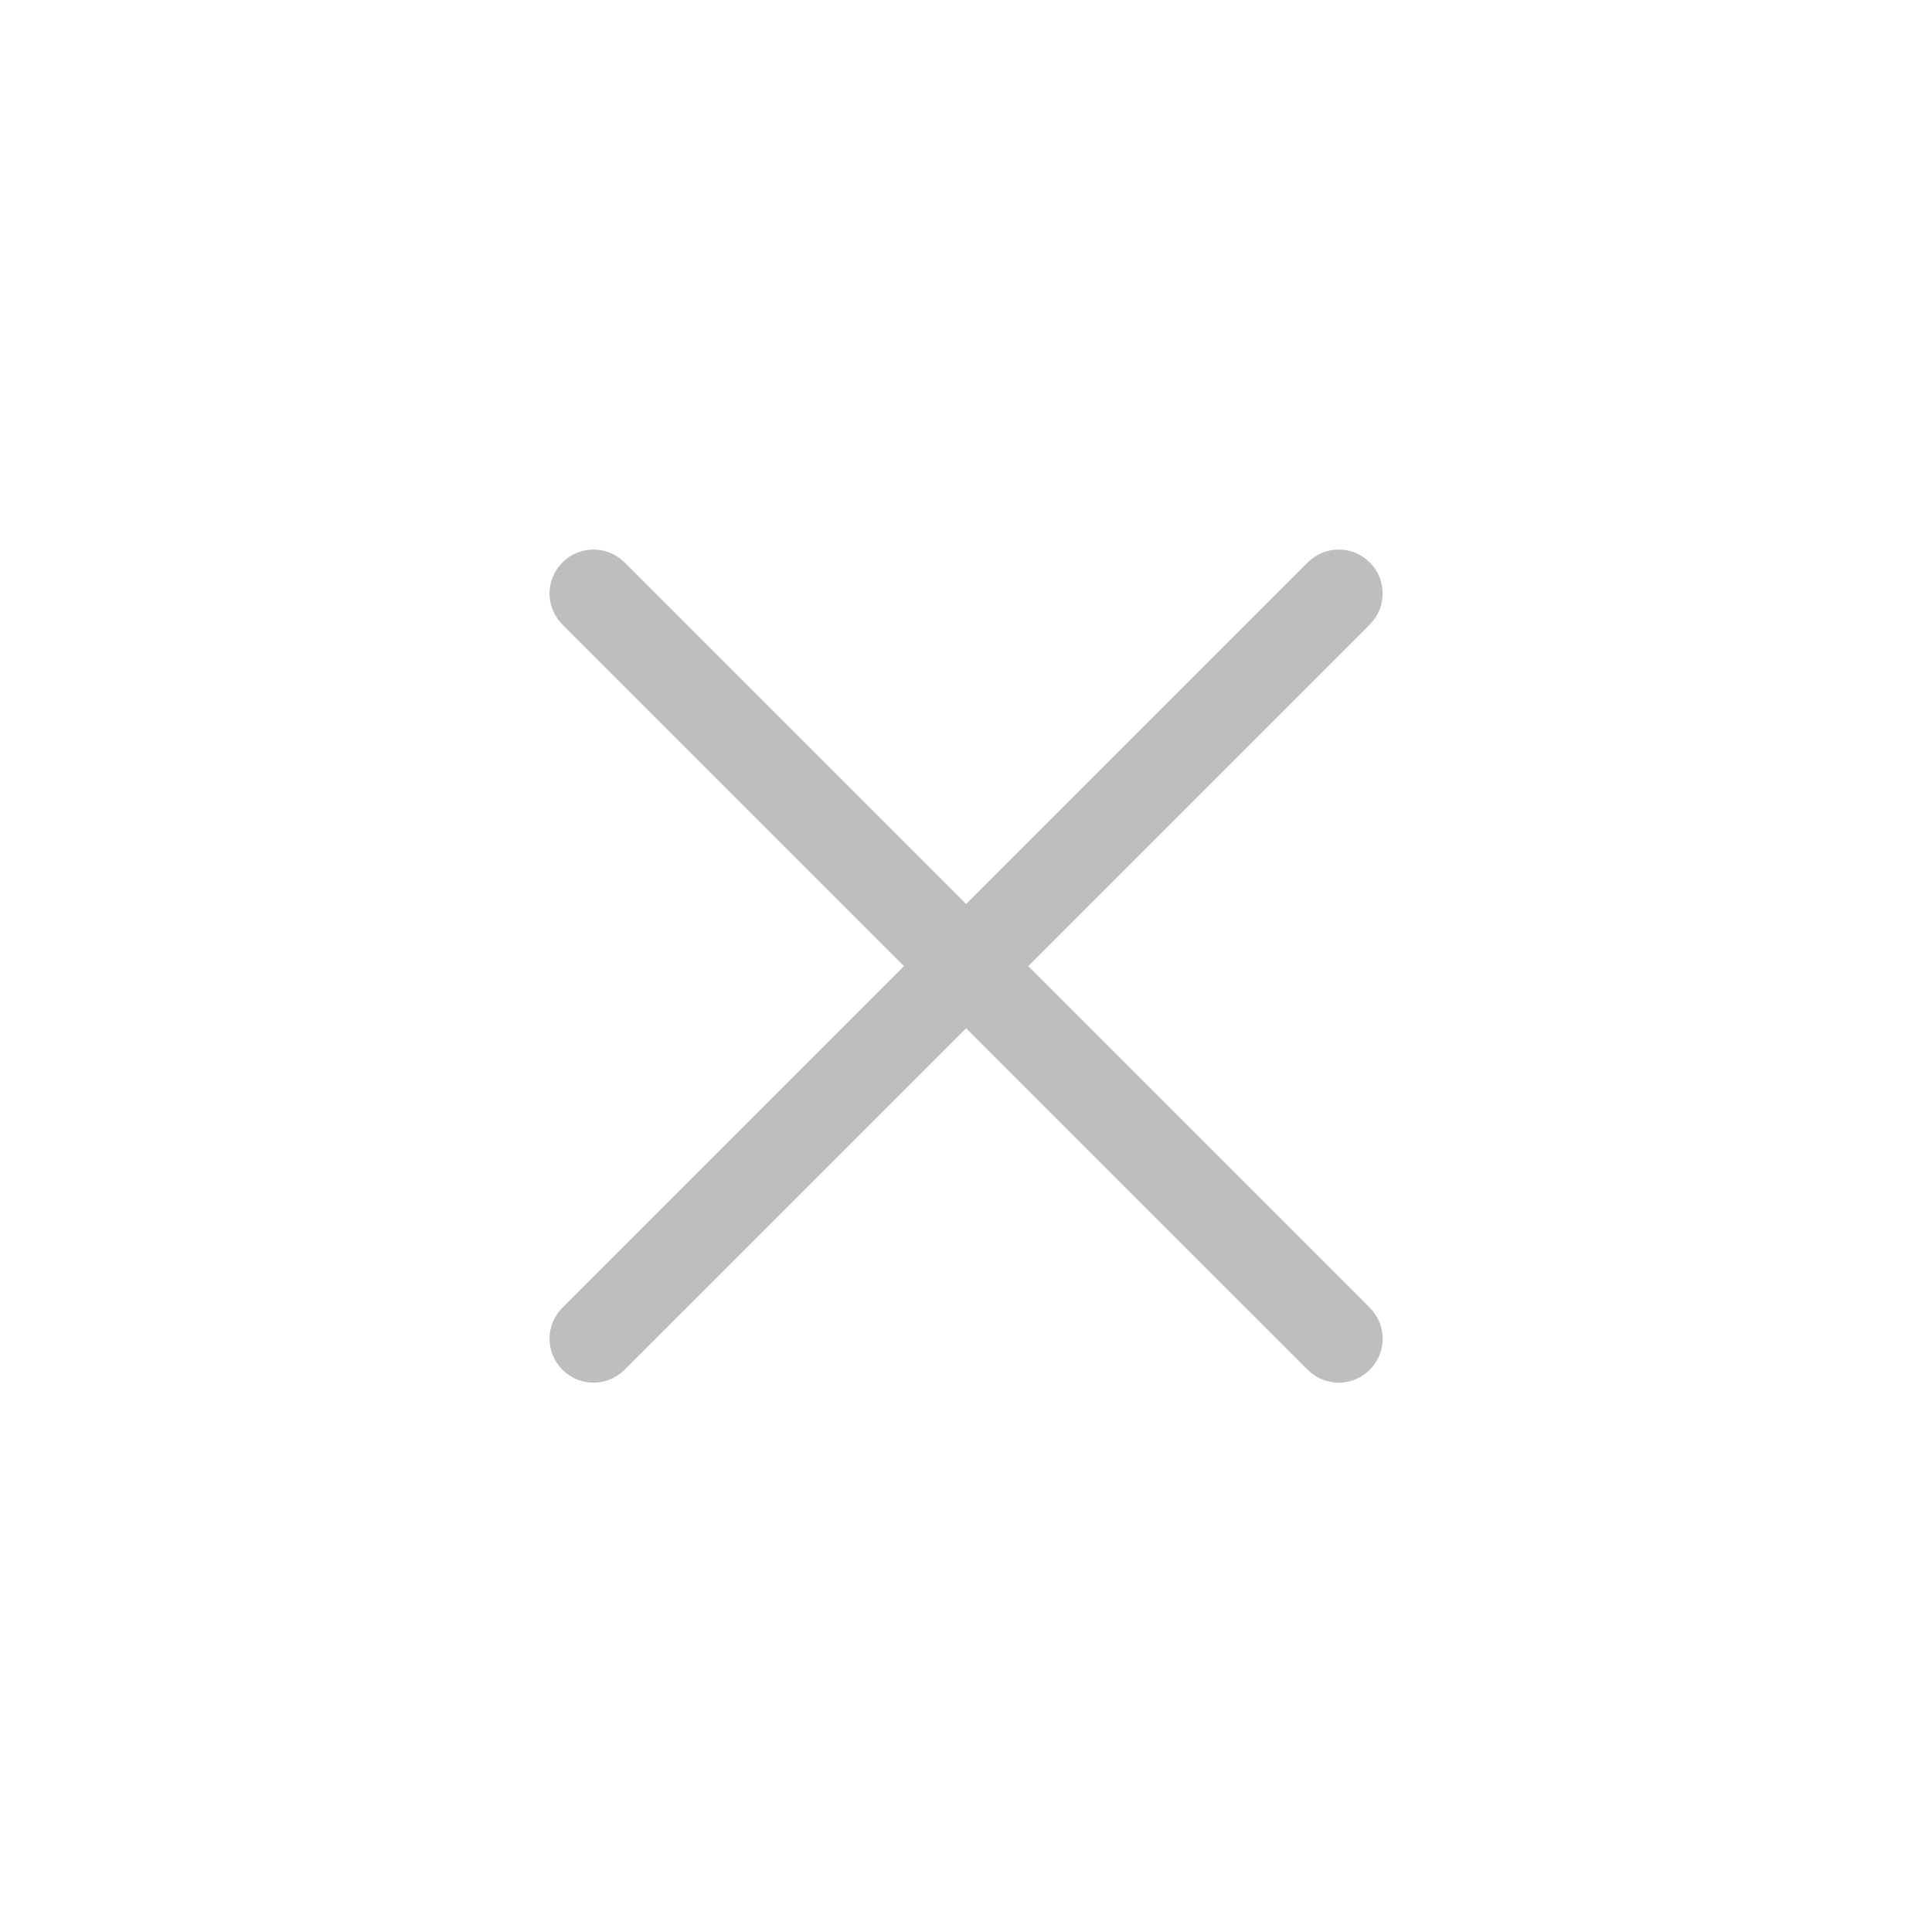 <?xml version="1.0" encoding="UTF-8" standalone="no"?>
<svg viewBox="0 0 50 50"
 xmlns="http://www.w3.org/2000/svg" xmlns:xlink="http://www.w3.org/1999/xlink"  version="1.2" baseProfile="tiny">
<title>Qt SVG Document</title>
<desc>Generated with Qt</desc>
<defs>
</defs>
<g fill="none" stroke="black" stroke-width="1" fill-rule="evenodd" stroke-linecap="square" stroke-linejoin="bevel" >

<g fill="#000000" fill-opacity="1" stroke="none" transform="matrix(2.273,0,0,2.273,0,0)"
font-family="Noto Sans" font-size="10" font-weight="400" font-style="normal" 
opacity="0" >
<rect x="0" y="0" width="22" height="22"/>
</g>

<g fill="#444444" fill-opacity="1" stroke="none" transform="matrix(2.273,0,0,2.273,0,0)"
font-family="Noto Sans" font-size="10" font-weight="400" font-style="normal" 
opacity="0.35" >
<path vector-effect="none" fill-rule="nonzero" d="M15.596,6.404 C15.4,6.208 15.085,6.208 14.889,6.404 L11,10.293 L7.111,6.404 C6.915,6.208 6.599,6.208 6.404,6.404 C6.208,6.6 6.208,6.915 6.404,7.111 L10.293,11 L6.404,14.889 C6.208,15.085 6.208,15.4 6.404,15.596 C6.599,15.792 6.915,15.792 7.111,15.596 L11,11.707 L14.889,15.596 C15.085,15.792 15.4,15.792 15.596,15.596 C15.792,15.4 15.792,15.085 15.596,14.889 L11.707,11 L15.596,7.111 C15.792,6.915 15.792,6.6 15.596,6.404 "/>
</g>

<g fill="none" stroke="#000000" stroke-opacity="1" stroke-width="1" stroke-linecap="square" stroke-linejoin="bevel" transform="matrix(1,0,0,1,0,0)"
font-family="Noto Sans" font-size="10" font-weight="400" font-style="normal" 
>
</g>
</g>
</svg>
